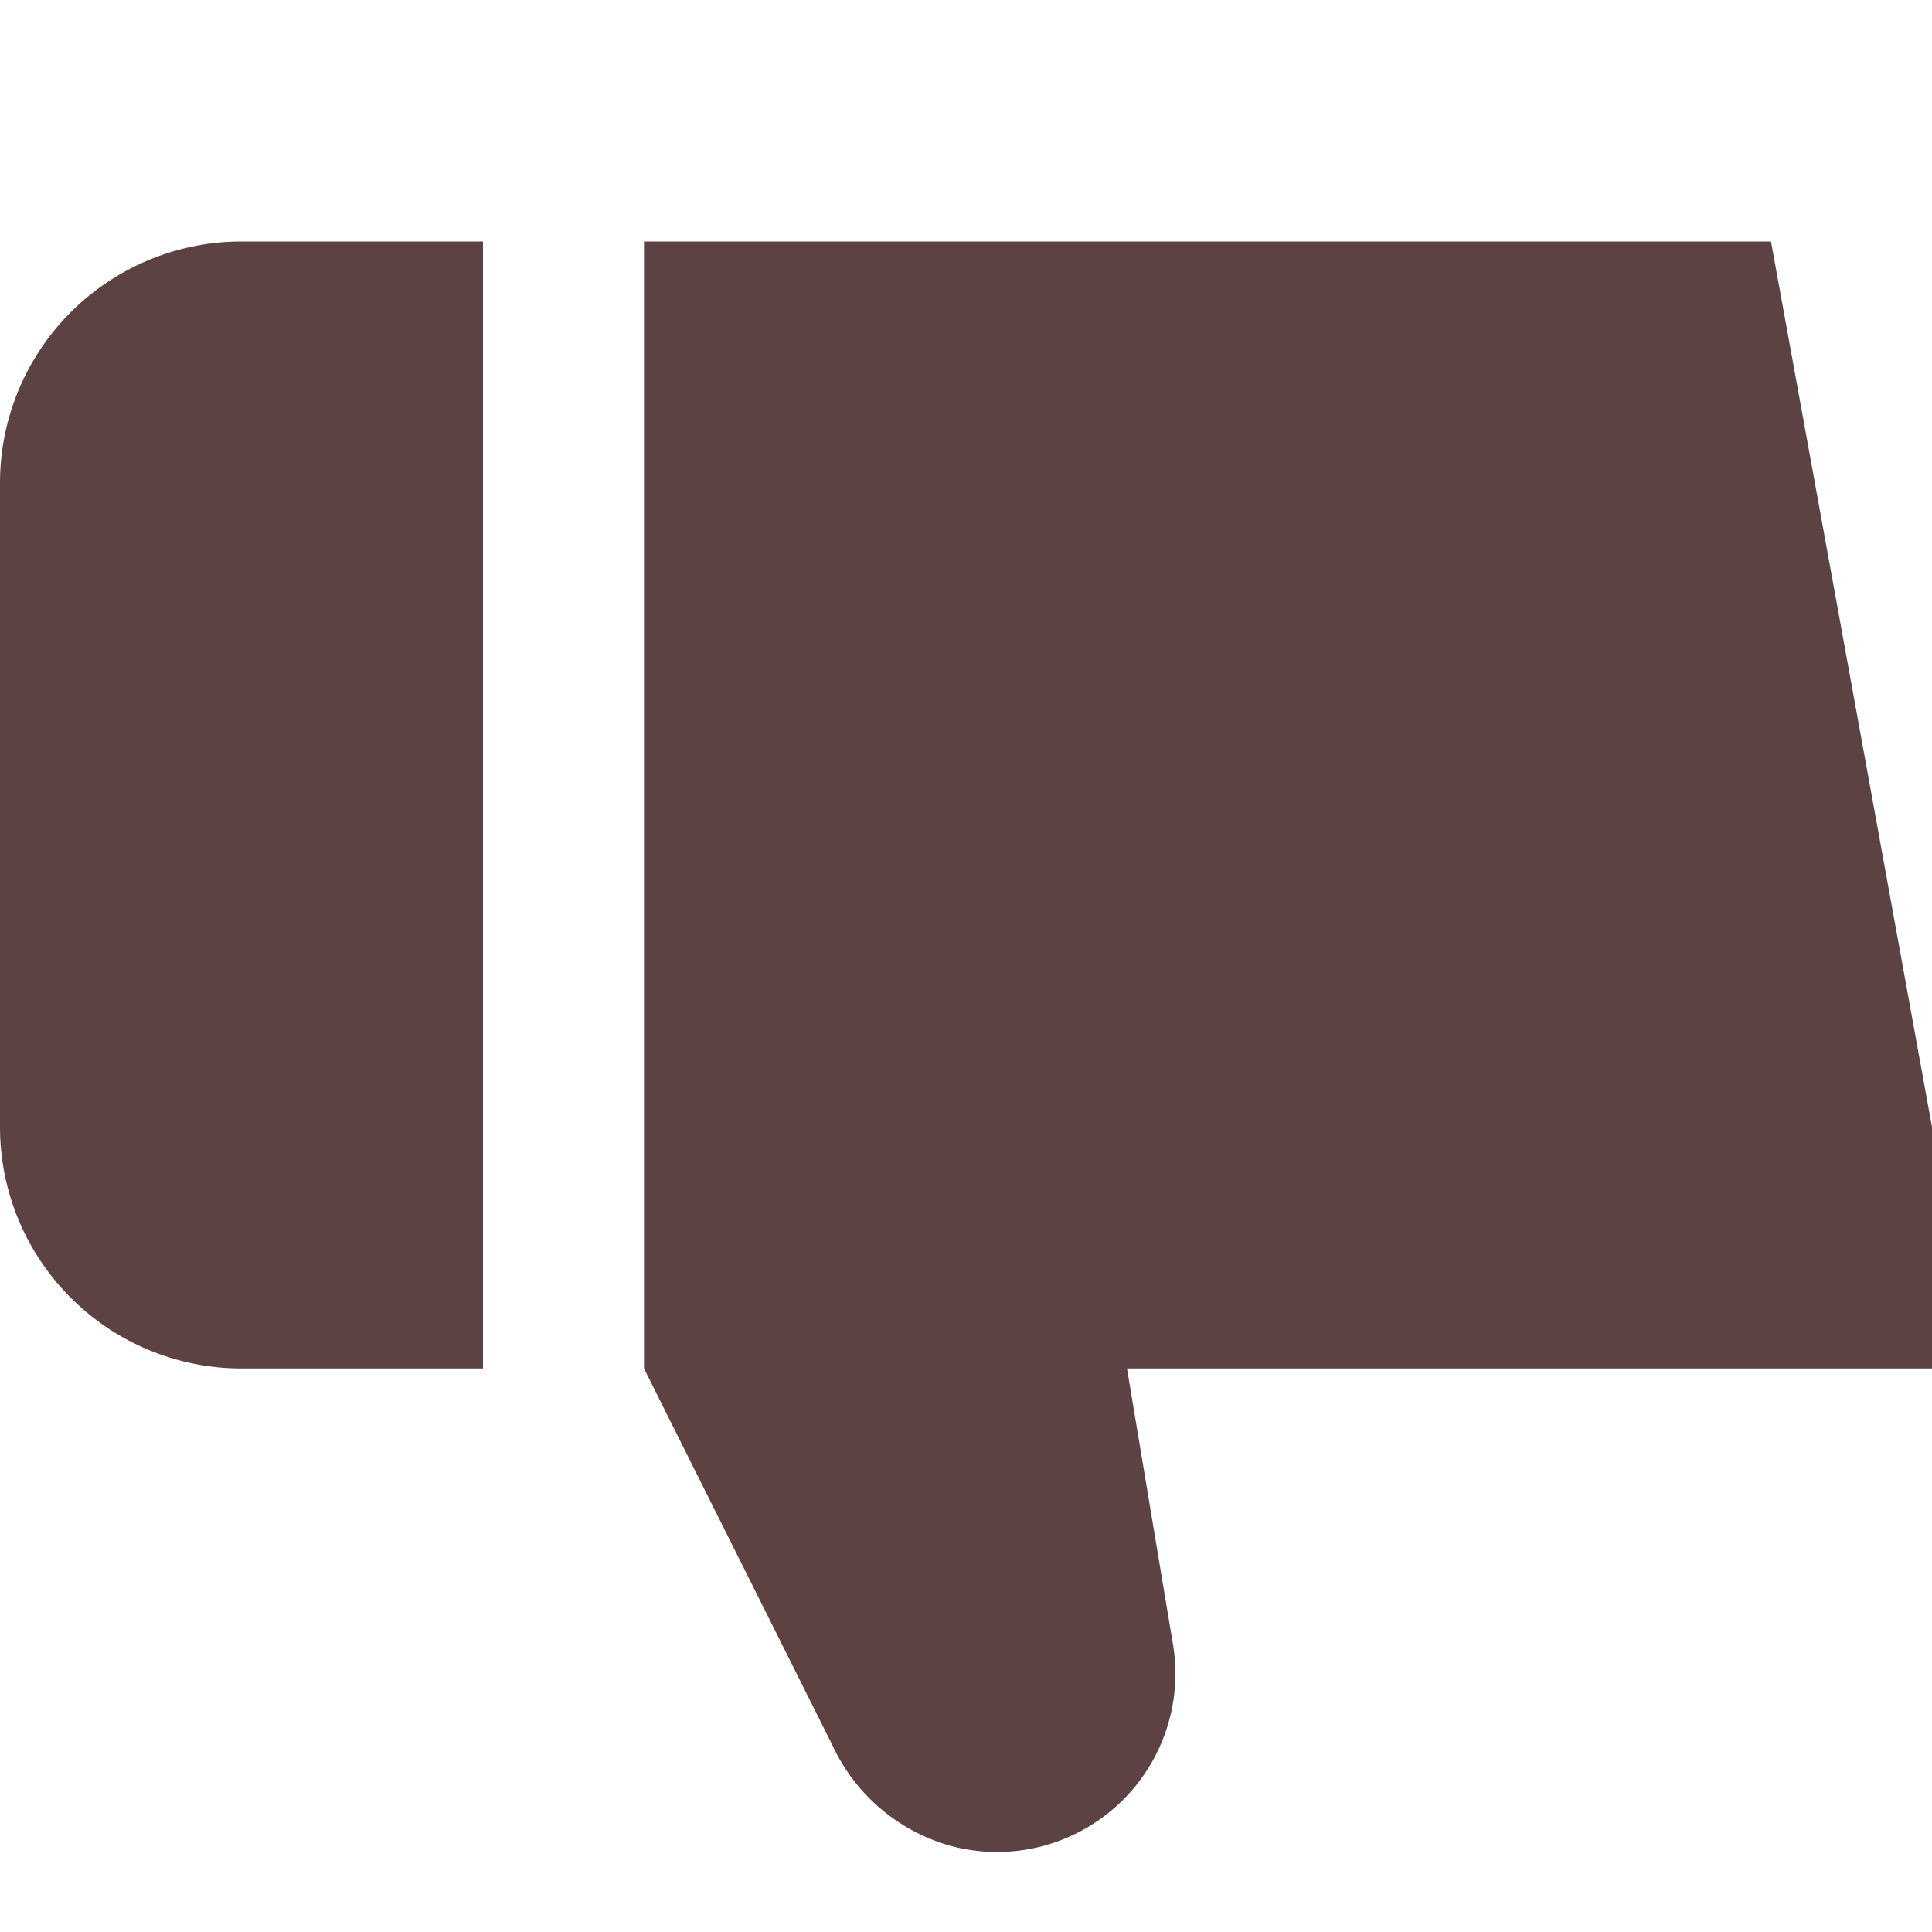 <svg xmlns="http://www.w3.org/2000/svg" version="1.1" xmlns:xlink="http://www.w3.org/1999/xlink" xmlns:svgjs="http://svgjs.com/svgjs" width="100%" height="100%" x="0" y="0" viewBox="0 0 24 24" style="enable-background:new 0 0 512 512" xml:space="preserve"><g><path d="M6,3H3A3,3,0,0,0,0,6v8a3,3,0,0,0,3,3H6Z" fill="#5c4242" data-original="#000000"></path><path d="M24,14,22,3H8V17l2.341,4.681a2.3,2.3,0,0,0,1.475,1.251,2.216,2.216,0,0,0,2.759-2.482L14,17H24Z" fill="#5c4242" data-original="#000000"></path></g></svg>
